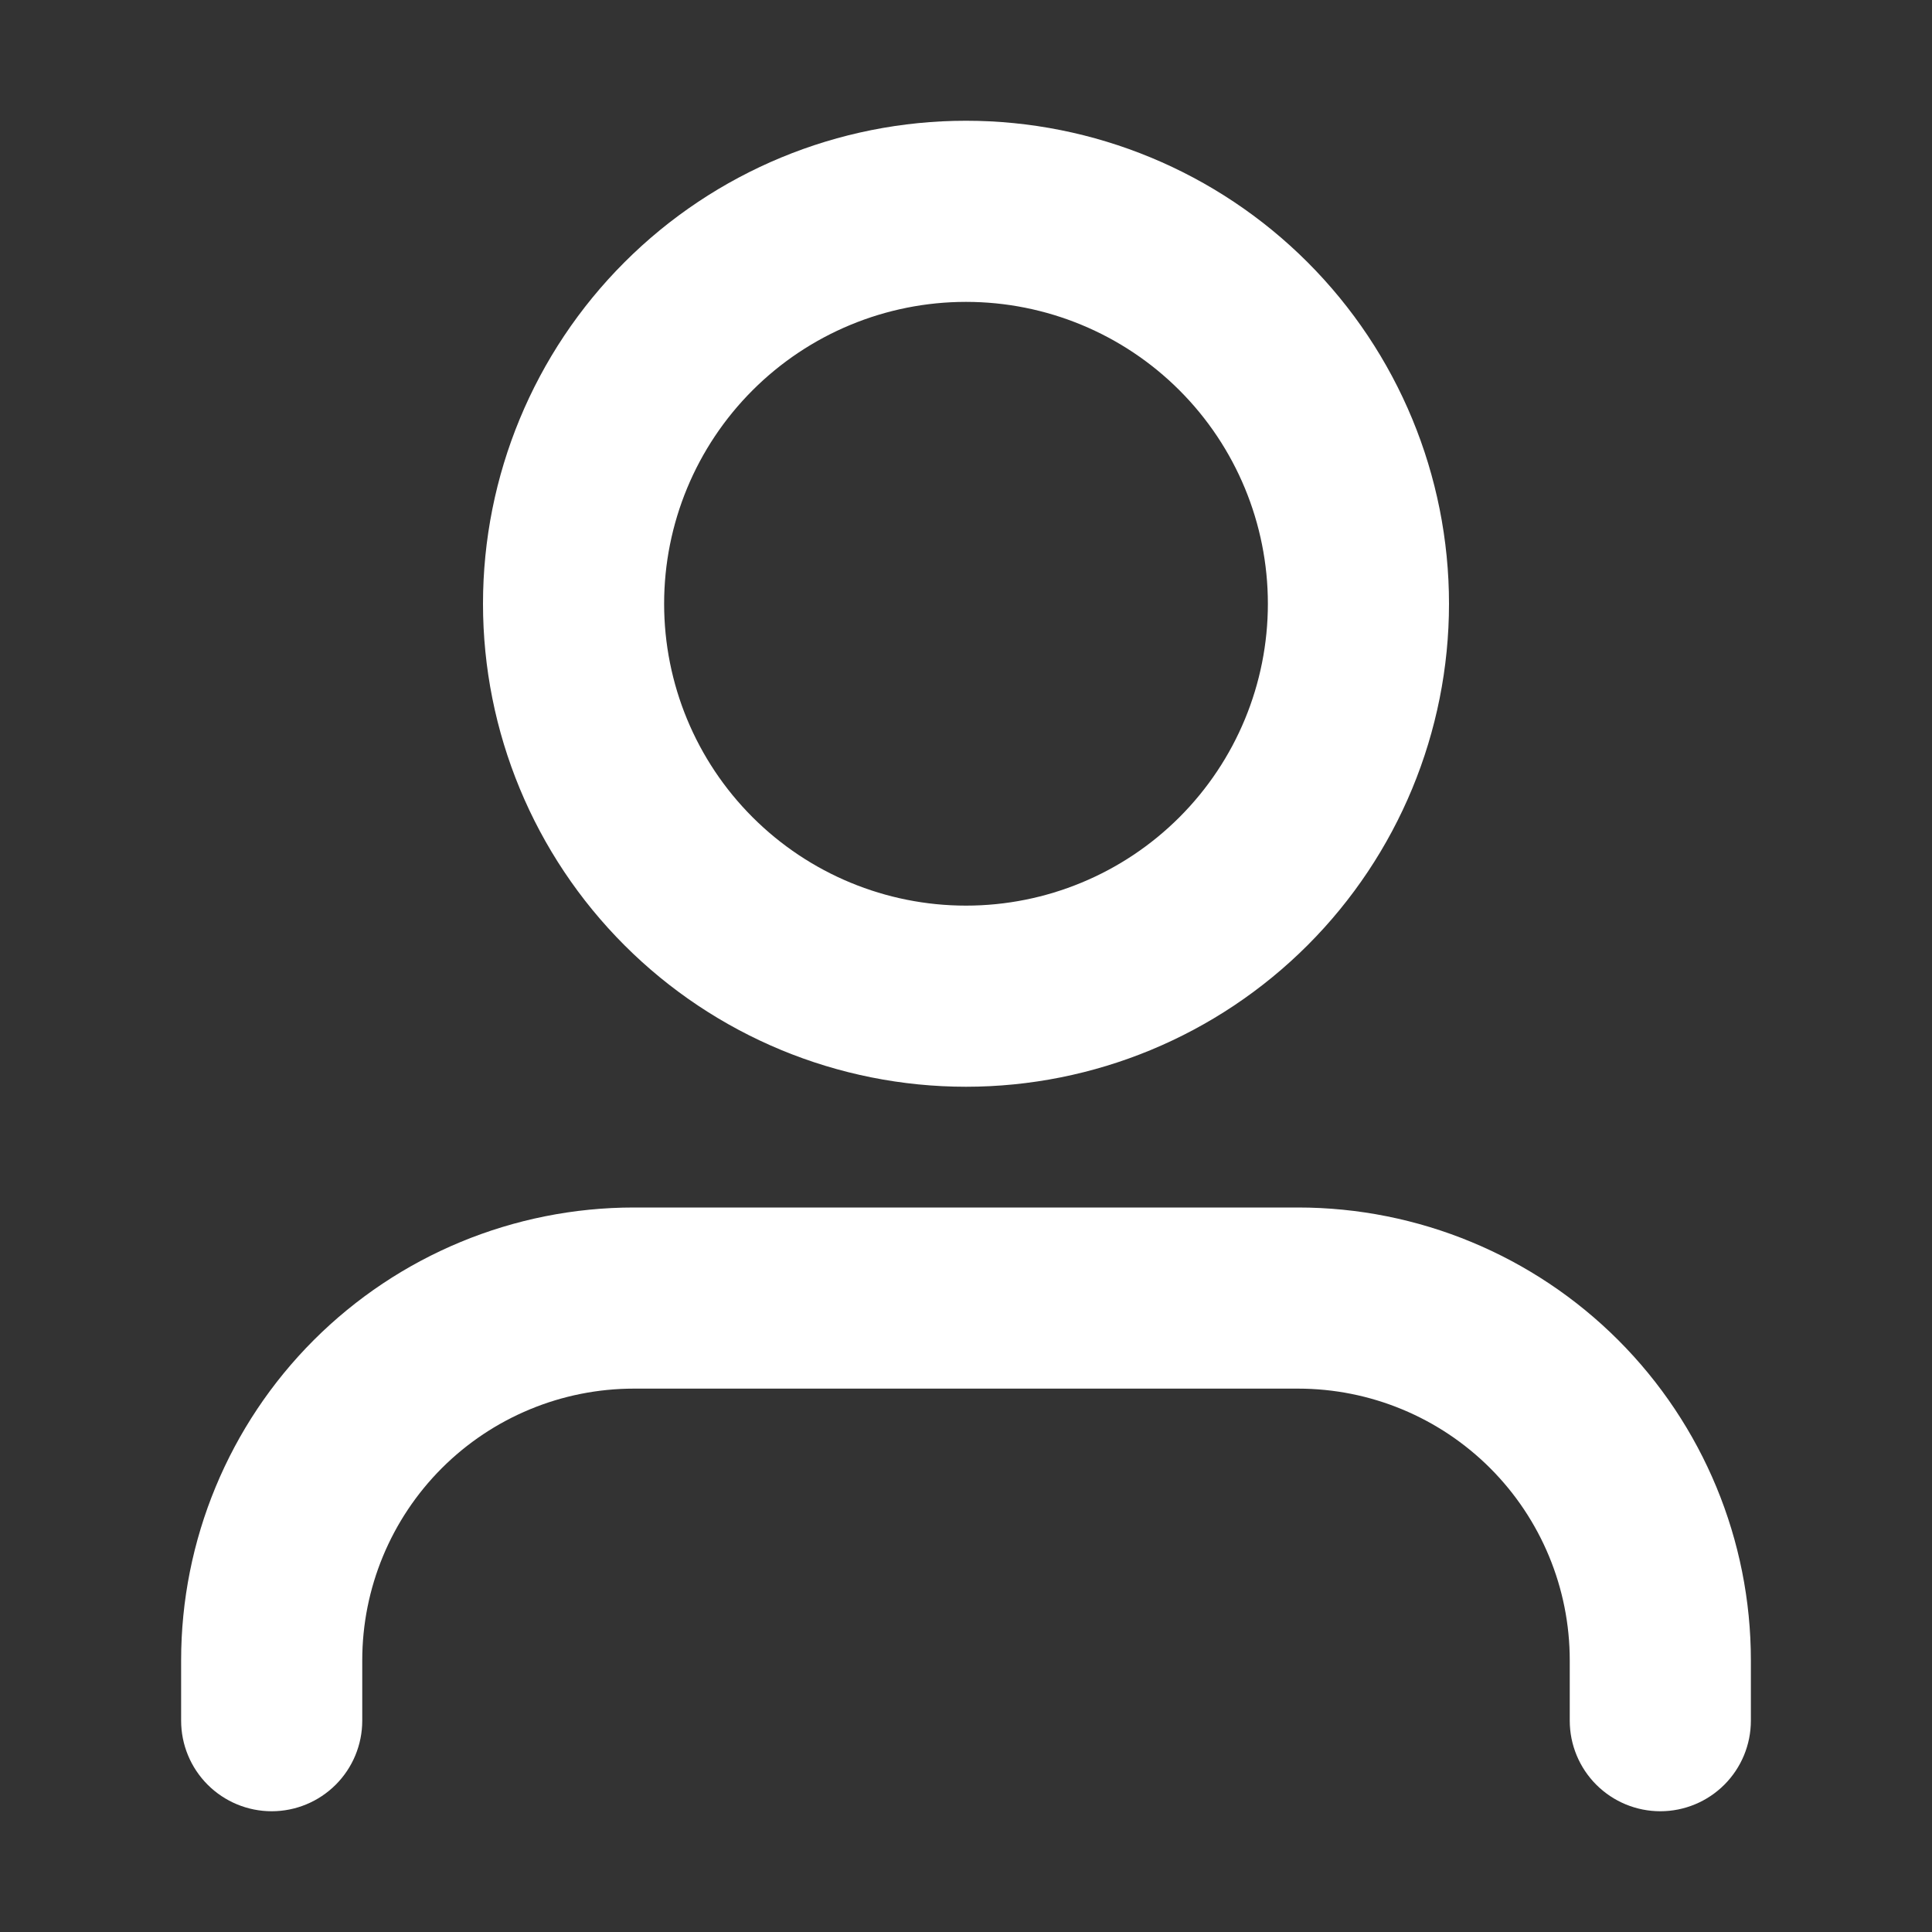<svg width="56" height="56" viewBox="0 0 56 56" fill="none" xmlns="http://www.w3.org/2000/svg">
<rect x="0" y="0" width="56" height="56" fill="#333333" stroke="none"/>
<path fill-rule="evenodd" clip-rule="evenodd" d="M28 3.5C24.287 3.5 20.726 4.975 18.101 7.601C15.475 10.226 14 13.787 14 17.5C14 21.213 15.475 24.774 18.101 27.399C20.726 30.025 24.287 31.5 28 31.5C31.713 31.5 35.274 30.025 37.9 27.399C40.525 24.774 42 21.213 42 17.5C42 13.787 40.525 10.226 37.9 7.601C35.274 4.975 31.713 3.5 28 3.5V3.5ZM19.25 17.5C19.25 15.179 20.172 12.954 21.813 11.313C23.454 9.672 25.679 8.75 28 8.75C30.321 8.75 32.546 9.672 34.187 11.313C35.828 12.954 36.75 15.179 36.75 17.5C36.75 19.821 35.828 22.046 34.187 23.687C32.546 25.328 30.321 26.25 28 26.25C25.679 26.25 23.454 25.328 21.813 23.687C20.172 22.046 19.25 19.821 19.25 17.5Z" fill="#FFFFFF"/>
<path d="M18.375 35C14.894 35 11.556 36.383 9.094 38.844C6.633 41.306 5.25 44.644 5.25 48.125V49.875C5.25 50.571 5.527 51.239 6.019 51.731C6.511 52.223 7.179 52.5 7.875 52.5C8.571 52.5 9.239 52.223 9.731 51.731C10.223 51.239 10.5 50.571 10.5 49.875V48.125C10.5 46.036 11.33 44.033 12.806 42.556C14.283 41.08 16.286 40.25 18.375 40.25H37.625C39.714 40.25 41.717 41.08 43.194 42.556C44.67 44.033 45.5 46.036 45.5 48.125V49.875C45.5 50.571 45.777 51.239 46.269 51.731C46.761 52.223 47.429 52.5 48.125 52.5C48.821 52.5 49.489 52.223 49.981 51.731C50.473 51.239 50.75 50.571 50.75 49.875V48.125C50.75 44.644 49.367 41.306 46.906 38.844C44.444 36.383 41.106 35 37.625 35H18.375Z" fill="#FFFFFF"/>
</svg>
